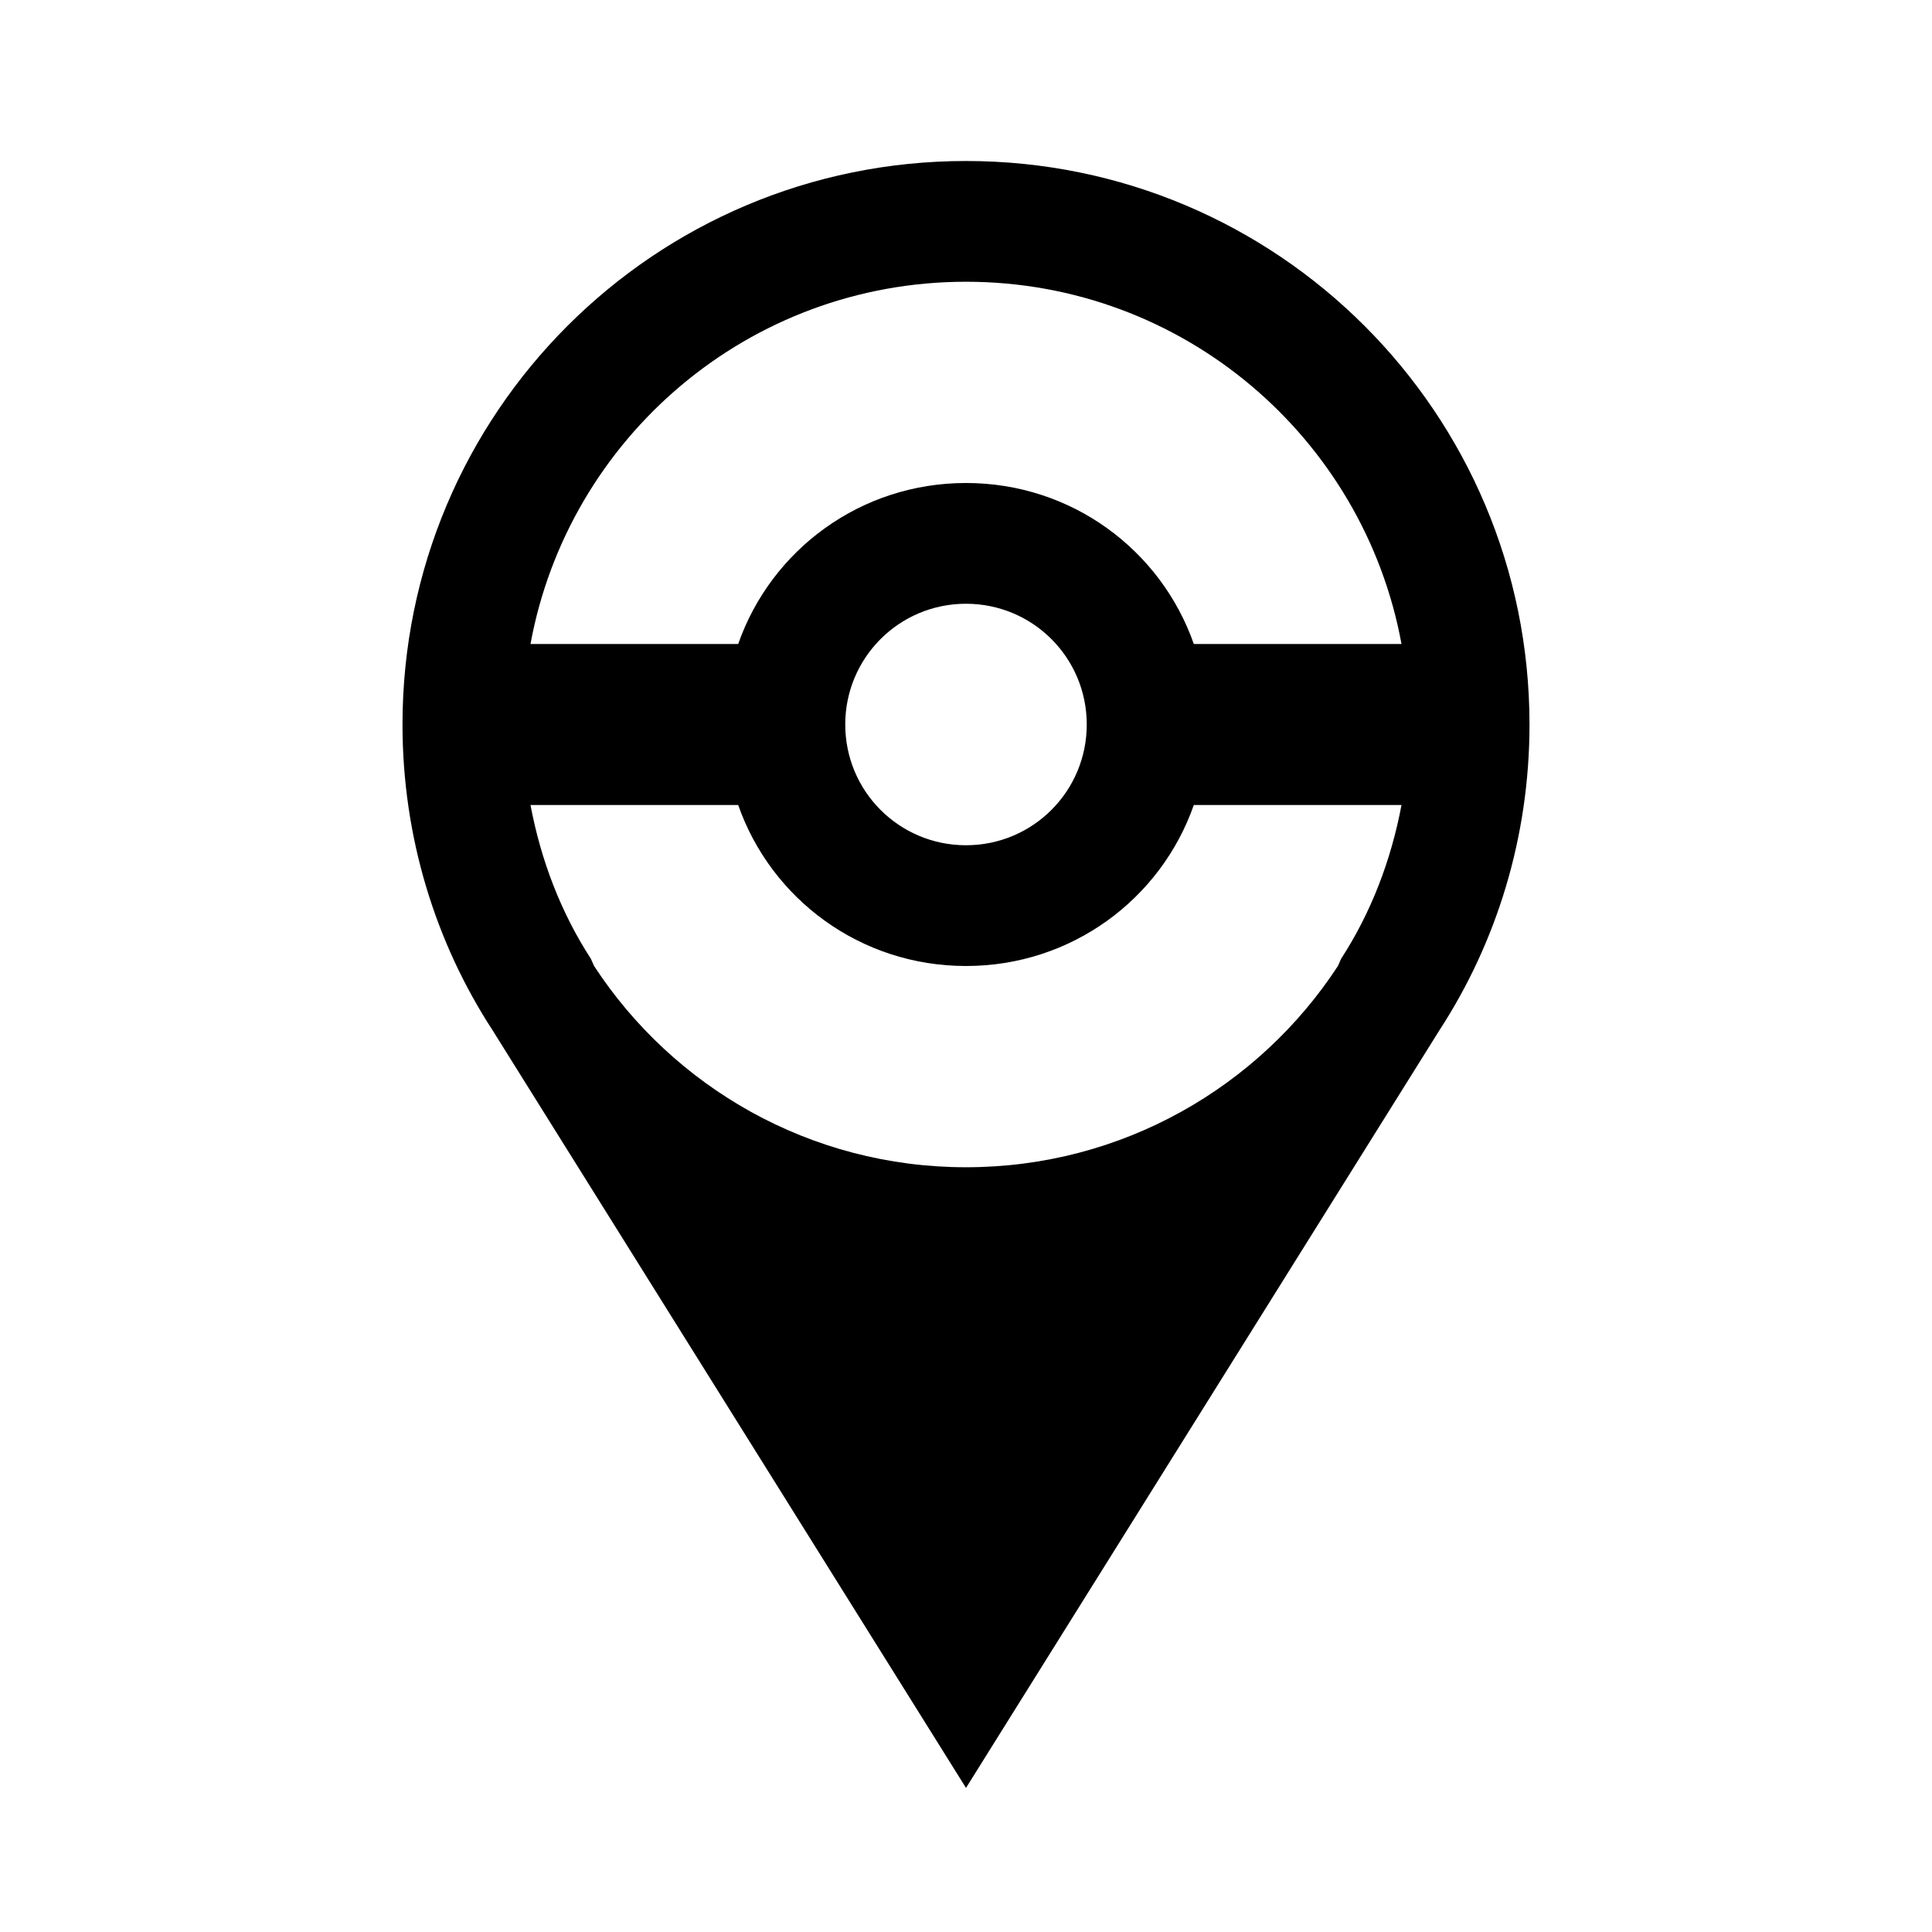 <svg xmlns="http://www.w3.org/2000/svg" xmlns:xlink="http://www.w3.org/1999/xlink" id="mdi-pokemon-go" width="24" height="24" version="1.1" viewBox="0 0 24 24"><path d="M12,2C15.87,2 19,5.13 19,9C19,10.4 18.59,11.71 17.88,12.8L12,22.21L6.12,12.8C5.41,11.71 5,10.4 5,9C5,5.13 8.13,2 12,2M12,3.5C9.3,3.5 7.06,5.44 6.59,8H9.17C9.58,6.83 10.69,6 12,6C13.31,6 14.42,6.83 14.83,8H17.41C16.94,5.44 14.7,3.5 12,3.5M12,12C10.69,12 9.58,11.17 9.17,10H6.59C6.72,10.69 6.97,11.34 7.34,11.91V11.91L7.38,12C8.36,13.5 10.06,14.5 12,14.5C13.94,14.5 15.64,13.5 16.62,12L16.66,11.91V11.91C17.03,11.34 17.28,10.69 17.41,10H14.83C14.42,11.17 13.31,12 12,12M12,7.5C11.17,7.5 10.5,8.17 10.5,9C10.5,9.83 11.17,10.5 12,10.5C12.83,10.5 13.5,9.83 13.5,9C13.5,8.17 12.83,7.5 12,7.5Z"/></svg>